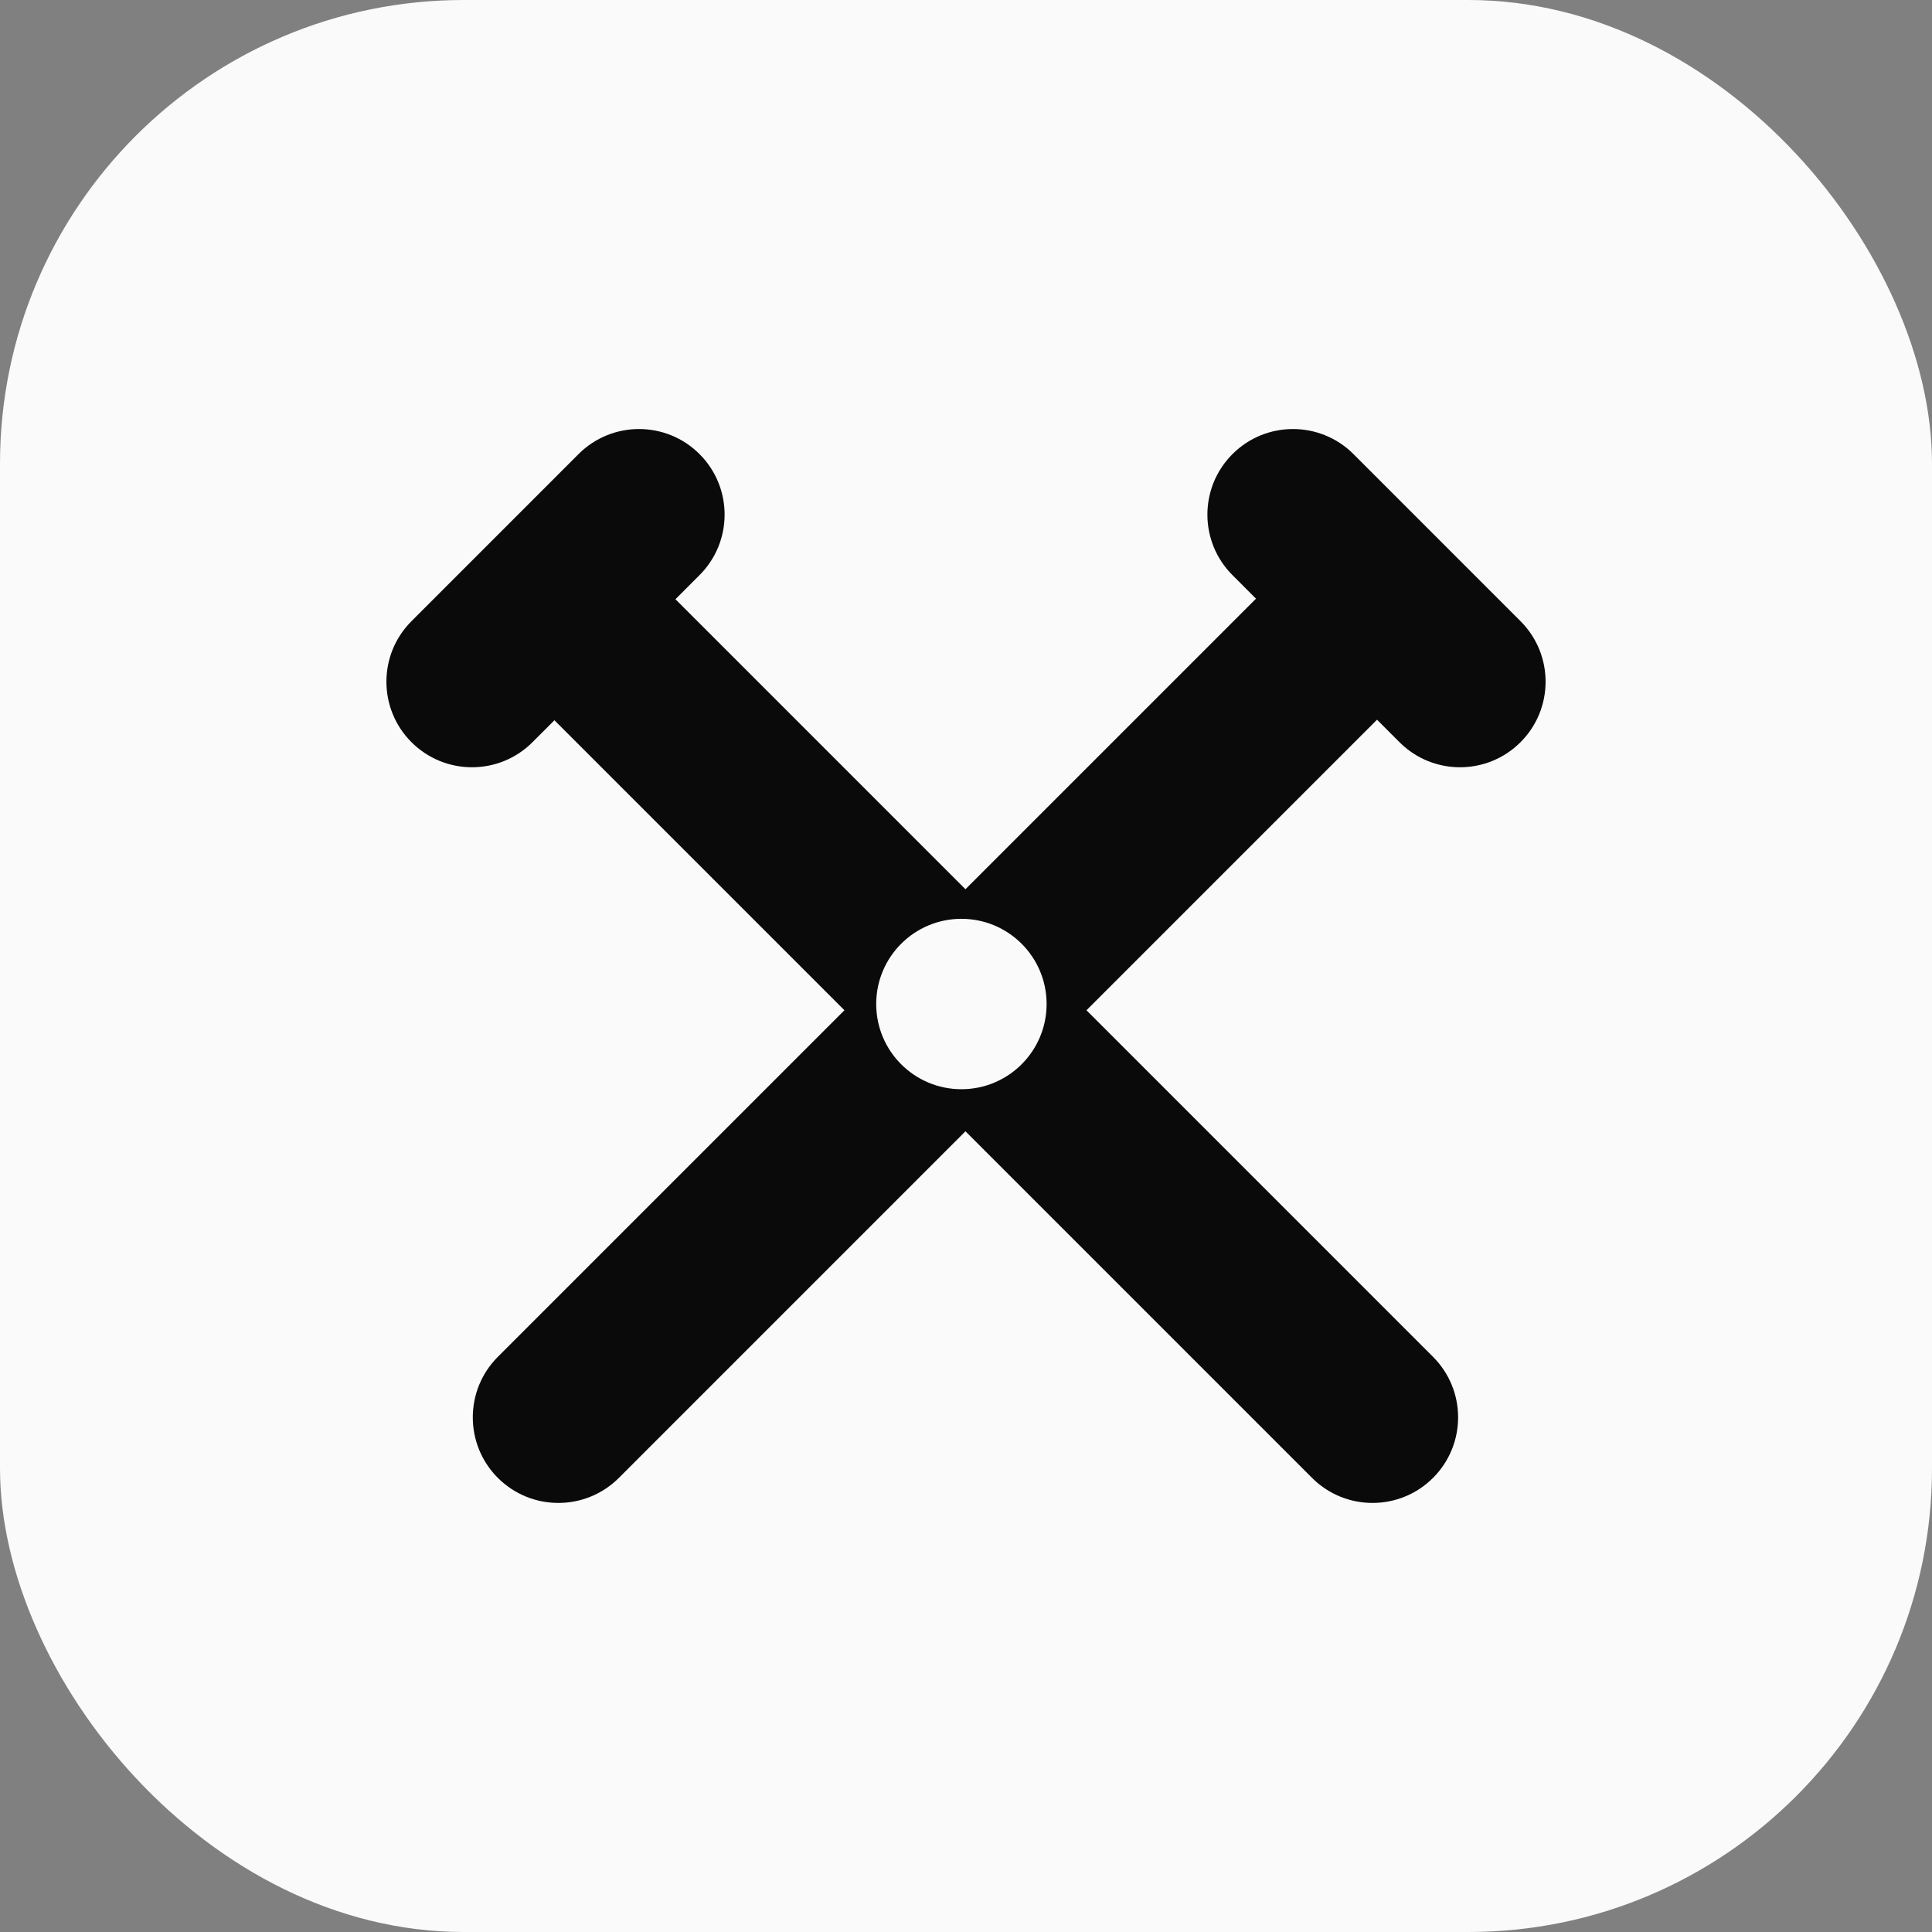 <svg width="50" height="50" viewBox="0 0 50 50" fill="none" xmlns="http://www.w3.org/2000/svg">
<rect x="0" y="0" width="50" height="50" fill="#808080" stroke="none"/>
<rect width="50" height="50" rx="12" fill="#FAFAFA"/>
<path d="M12.884 38.247C12.02 37.382 12.02 35.98 12.884 35.115L33.955 14.044C34.82 13.179 36.223 13.179 37.087 14.044C37.952 14.909 37.952 16.311 37.087 17.176L16.017 38.247C15.152 39.112 13.749 39.112 12.884 38.247Z" fill="#0A0A0A"/>
<path d="M10.649 19.208C9.784 18.343 9.784 16.941 10.649 16.076L14.972 11.752C15.837 10.887 17.239 10.887 18.104 11.752C18.969 12.617 18.969 14.019 18.104 14.884L13.781 19.208C12.916 20.073 11.514 20.073 10.649 19.208Z" fill="#0A0A0A"/>
<path d="M39.351 19.208C40.216 18.343 40.216 16.941 39.351 16.076L35.028 11.752C34.163 10.887 32.761 10.887 31.896 11.752C31.031 12.617 31.031 14.019 31.896 14.884L36.219 19.208C37.084 20.073 38.486 20.073 39.351 19.208Z" fill="#0A0A0A"/>
<path d="M37.087 38.247C37.952 37.382 37.952 35.98 37.087 35.115L16.017 14.044C15.152 13.179 13.749 13.179 12.884 14.044C12.02 14.909 12.02 16.311 12.884 17.176L33.955 38.247C34.82 39.112 36.223 39.112 37.087 38.247Z" fill="#0A0A0A"/>
<path d="M27.086 25.984C27.086 27.201 26.099 28.189 24.881 28.189C23.663 28.189 22.676 27.201 22.676 25.984C22.676 24.766 23.663 23.779 24.881 23.779C26.099 23.779 27.086 24.766 27.086 25.984Z" fill="#FAFAFA"/>
</svg>
